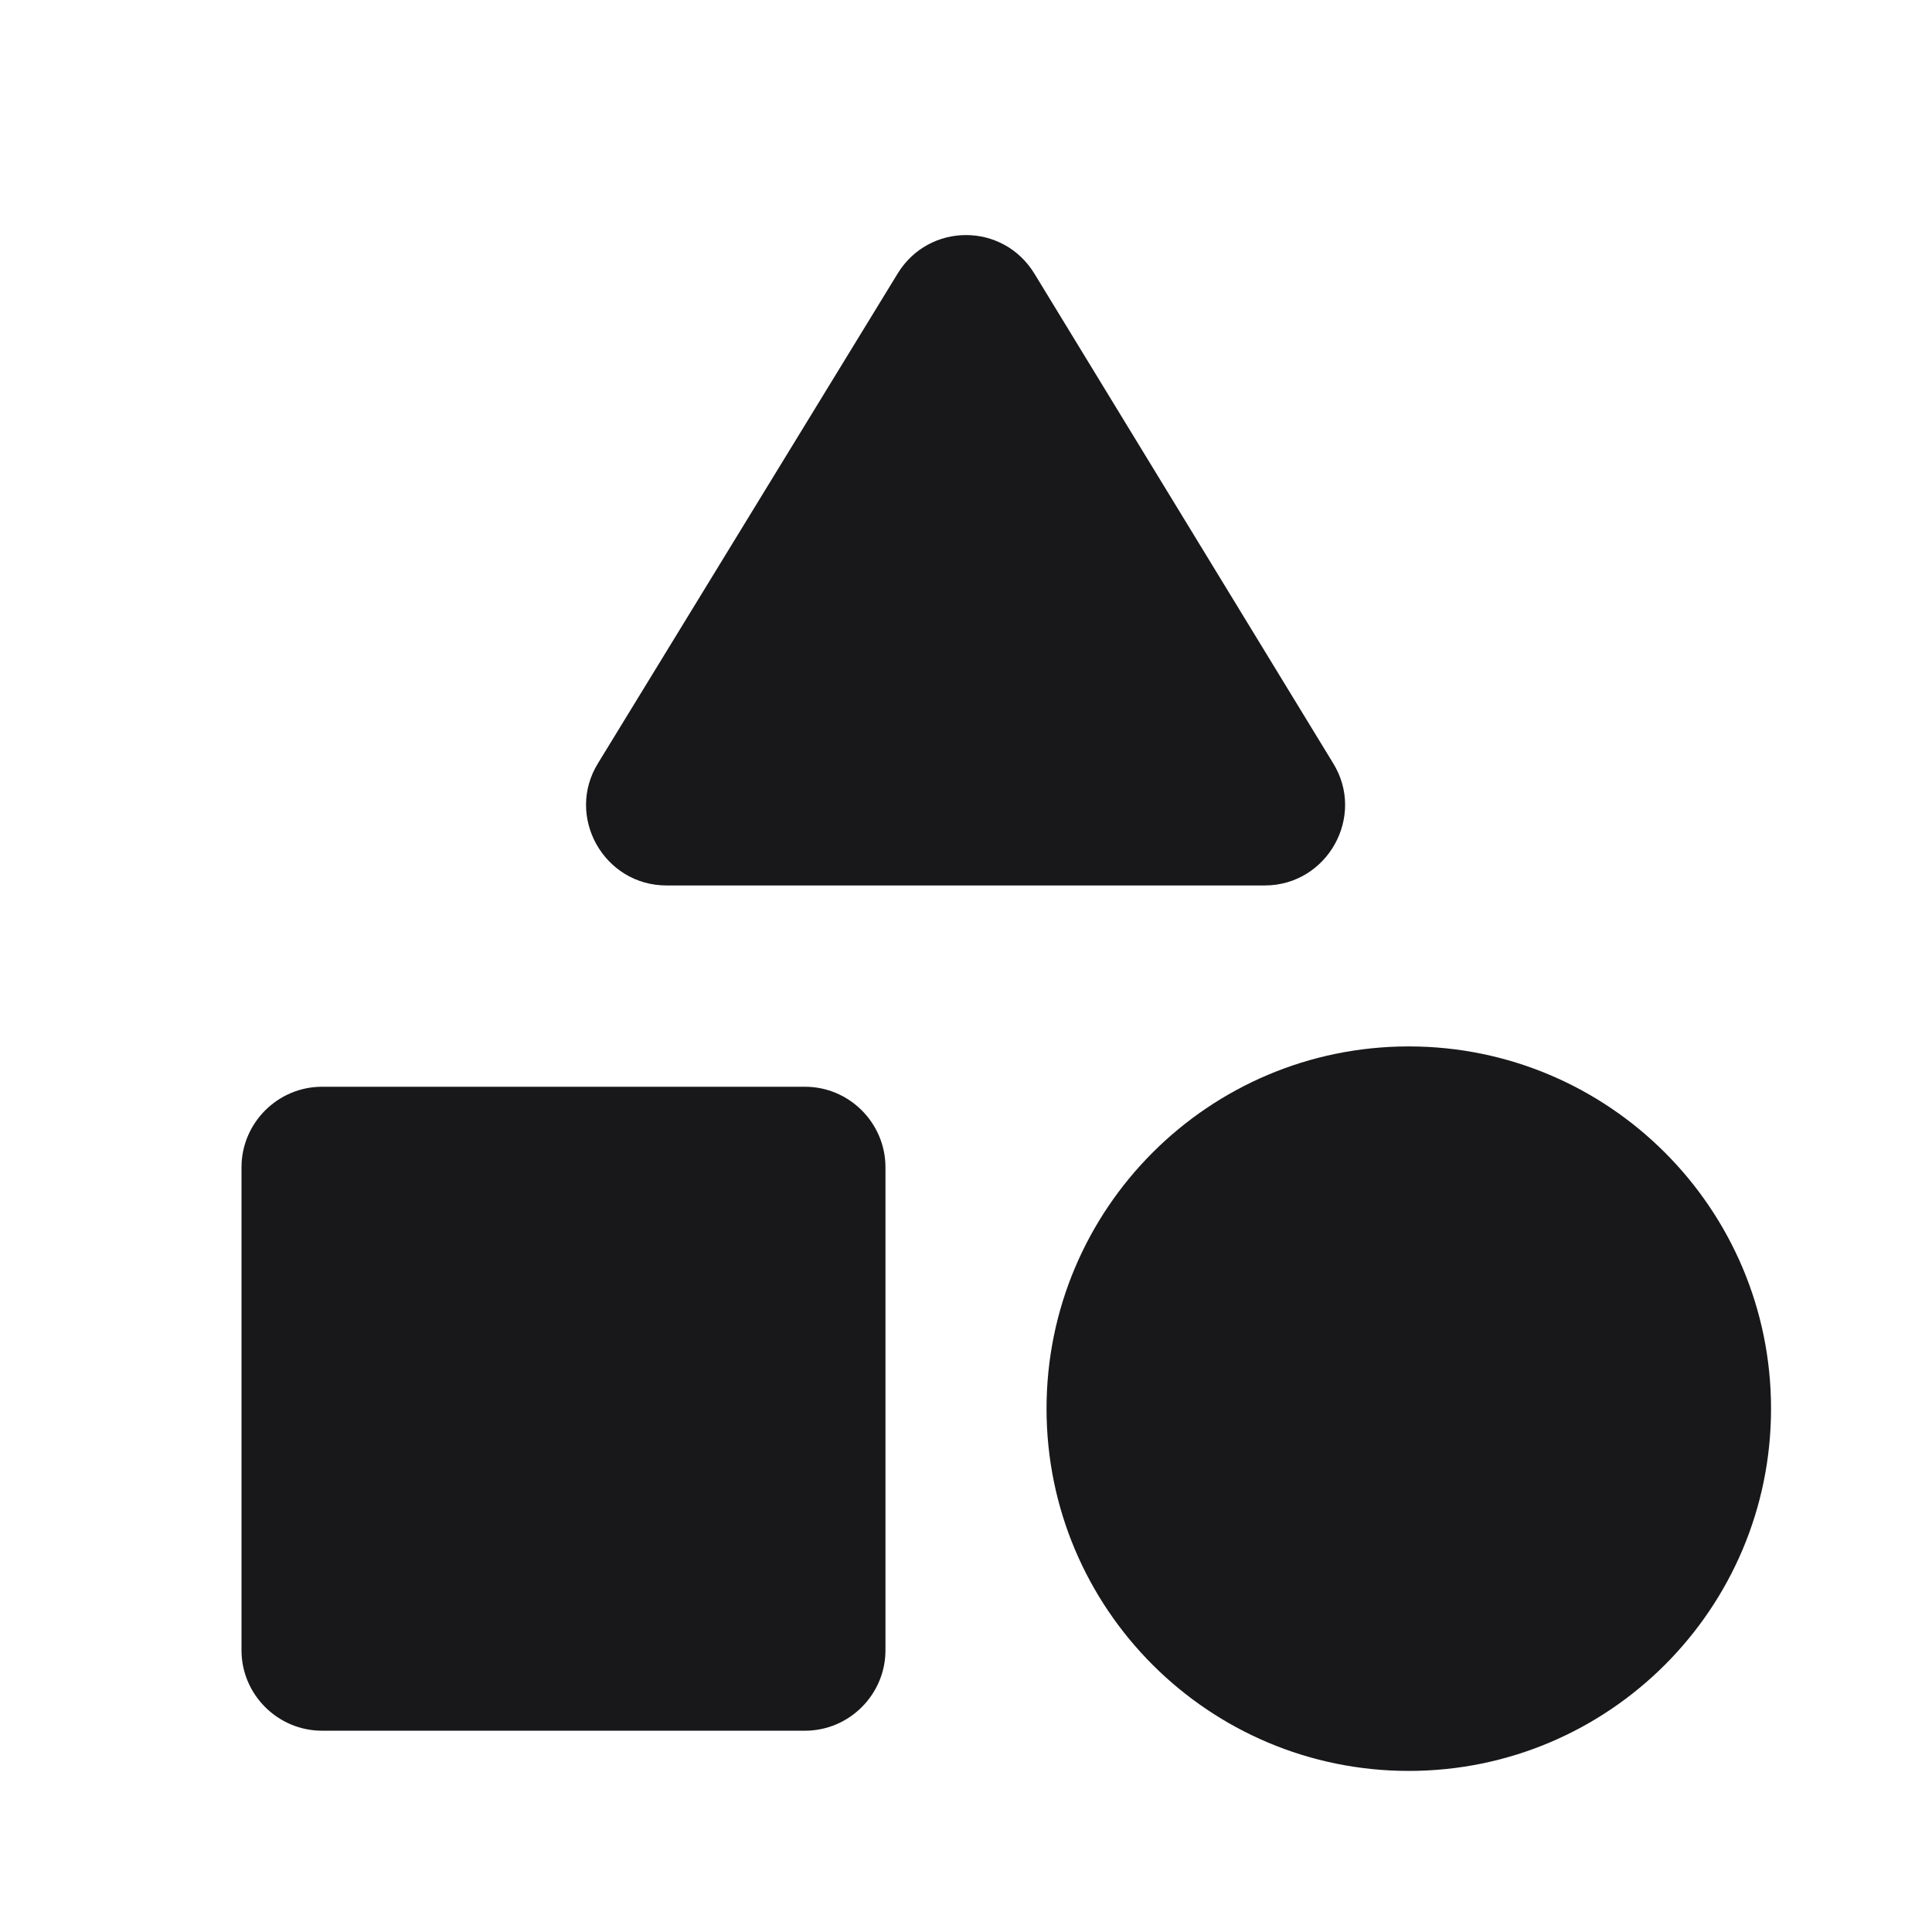 <svg width="16" height="16" viewBox="0 0 16 16" fill="none" xmlns="http://www.w3.org/2000/svg">
<path d="M7.433 2.267L4.953 6.32C4.68 6.76 5 7.333 5.52 7.333H10.473C10.993 7.333 11.313 6.76 11.04 6.32L8.567 2.267C8.307 1.84 7.693 1.84 7.433 2.267Z" fill="#18181B"/>
<path d="M11.667 14.666C13.323 14.666 14.667 13.323 14.667 11.666C14.667 10.01 13.323 8.666 11.667 8.666C10.01 8.666 8.667 10.01 8.667 11.666C8.667 13.323 10.01 14.666 11.667 14.666Z" fill="#18181B"/>
<path d="M2.667 14.333H6.667C7.033 14.333 7.333 14.033 7.333 13.667V9.667C7.333 9.3 7.033 9 6.667 9H2.667C2.3 9 2 9.3 2 9.667V13.667C2 14.033 2.3 14.333 2.667 14.333Z" fill="#18181B"/>
</svg>
